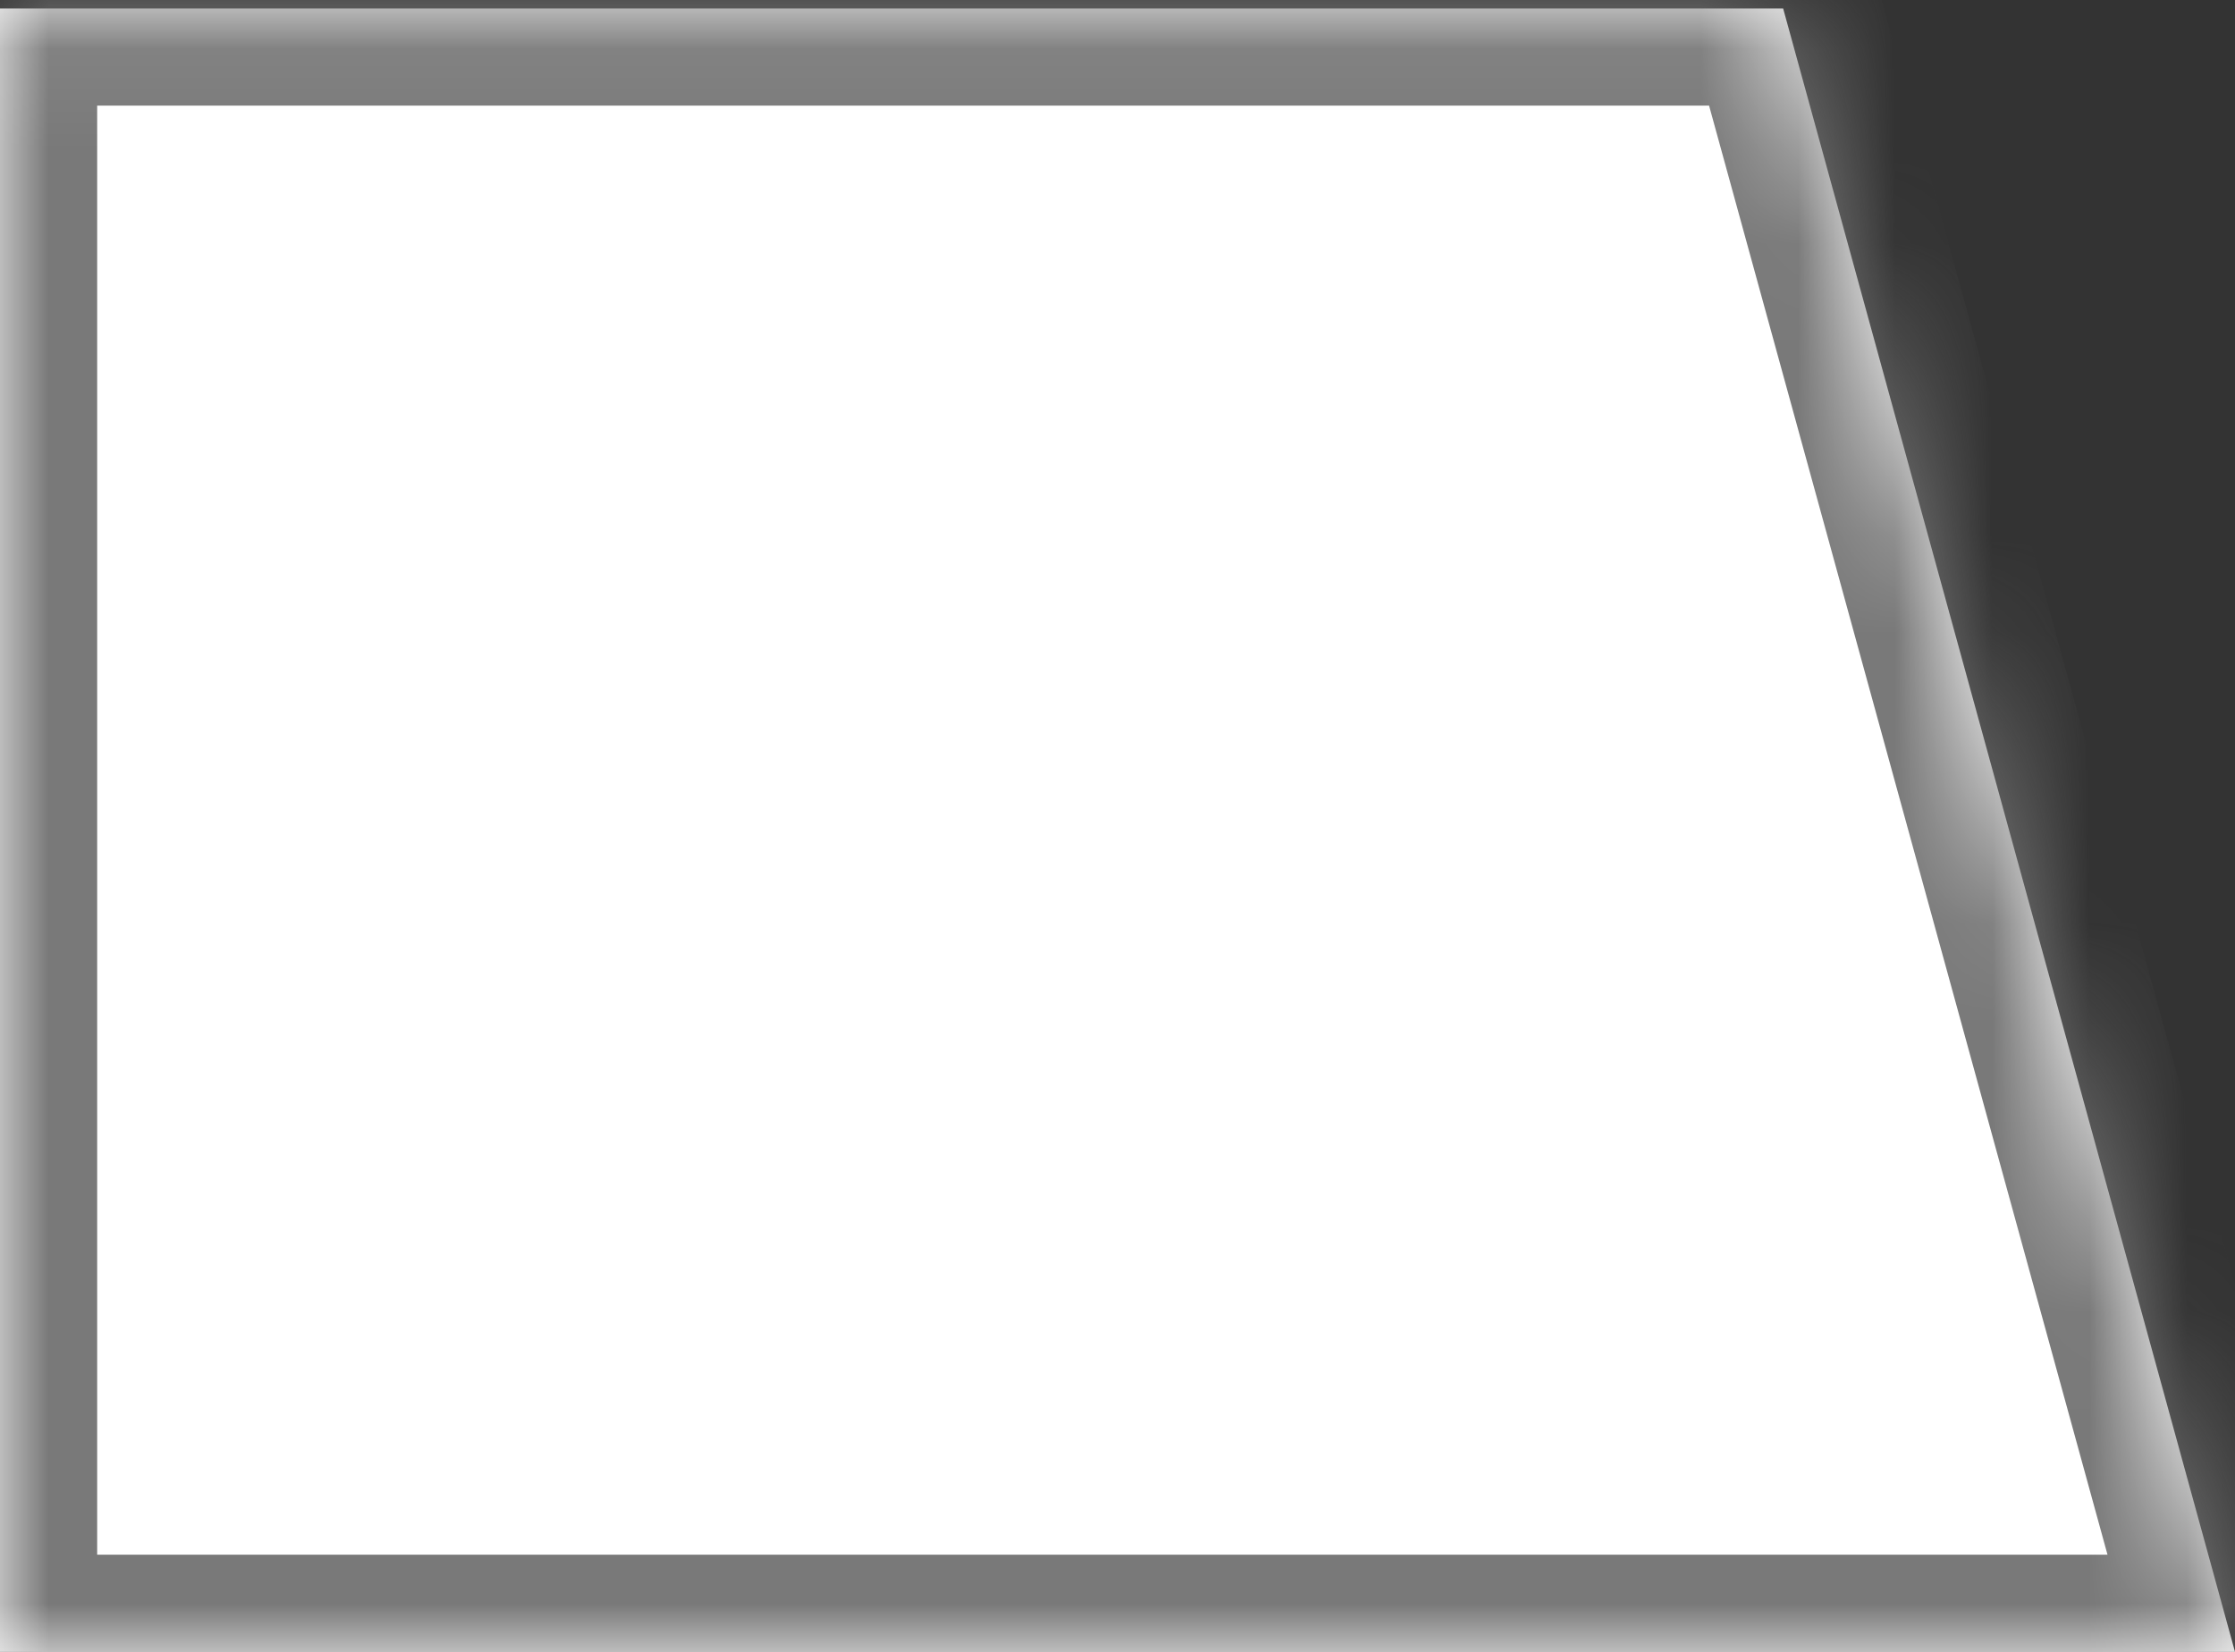 ﻿<?xml version="1.0" encoding="utf-8"?>
<svg version="1.1" xmlns:xlink="http://www.w3.org/1999/xlink" width="23px" height="17px" xmlns="http://www.w3.org/2000/svg">
  <rect width="100%" height="100%" fill="#333333" stroke="none"/>
  <defs>
    <mask fill="white" id="clip14">
      <path d="M 0 17  L 0 0.087  L 18.35 0.087  L 23 17  L 0 17  Z " fill-rule="evenodd" />
    </mask>
  </defs>
  <g transform="matrix(1 0 0 1 -166 -241 )">
    <path d="M 0 17  L 0 0.087  L 18.35 0.087  L 23 17  L 0 17  Z " fill-rule="nonzero" fill="#ffffff" stroke="none" transform="matrix(1 0 0 1 166 241 )" />
    <path d="M 0 17  L 0 0.087  L 18.35 0.087  L 23 17  L 0 17  Z " stroke-width="2" stroke="#797979" fill="none" transform="matrix(1 0 0 1 166 241 )" mask="url(#clip14)" />
  </g>
</svg>